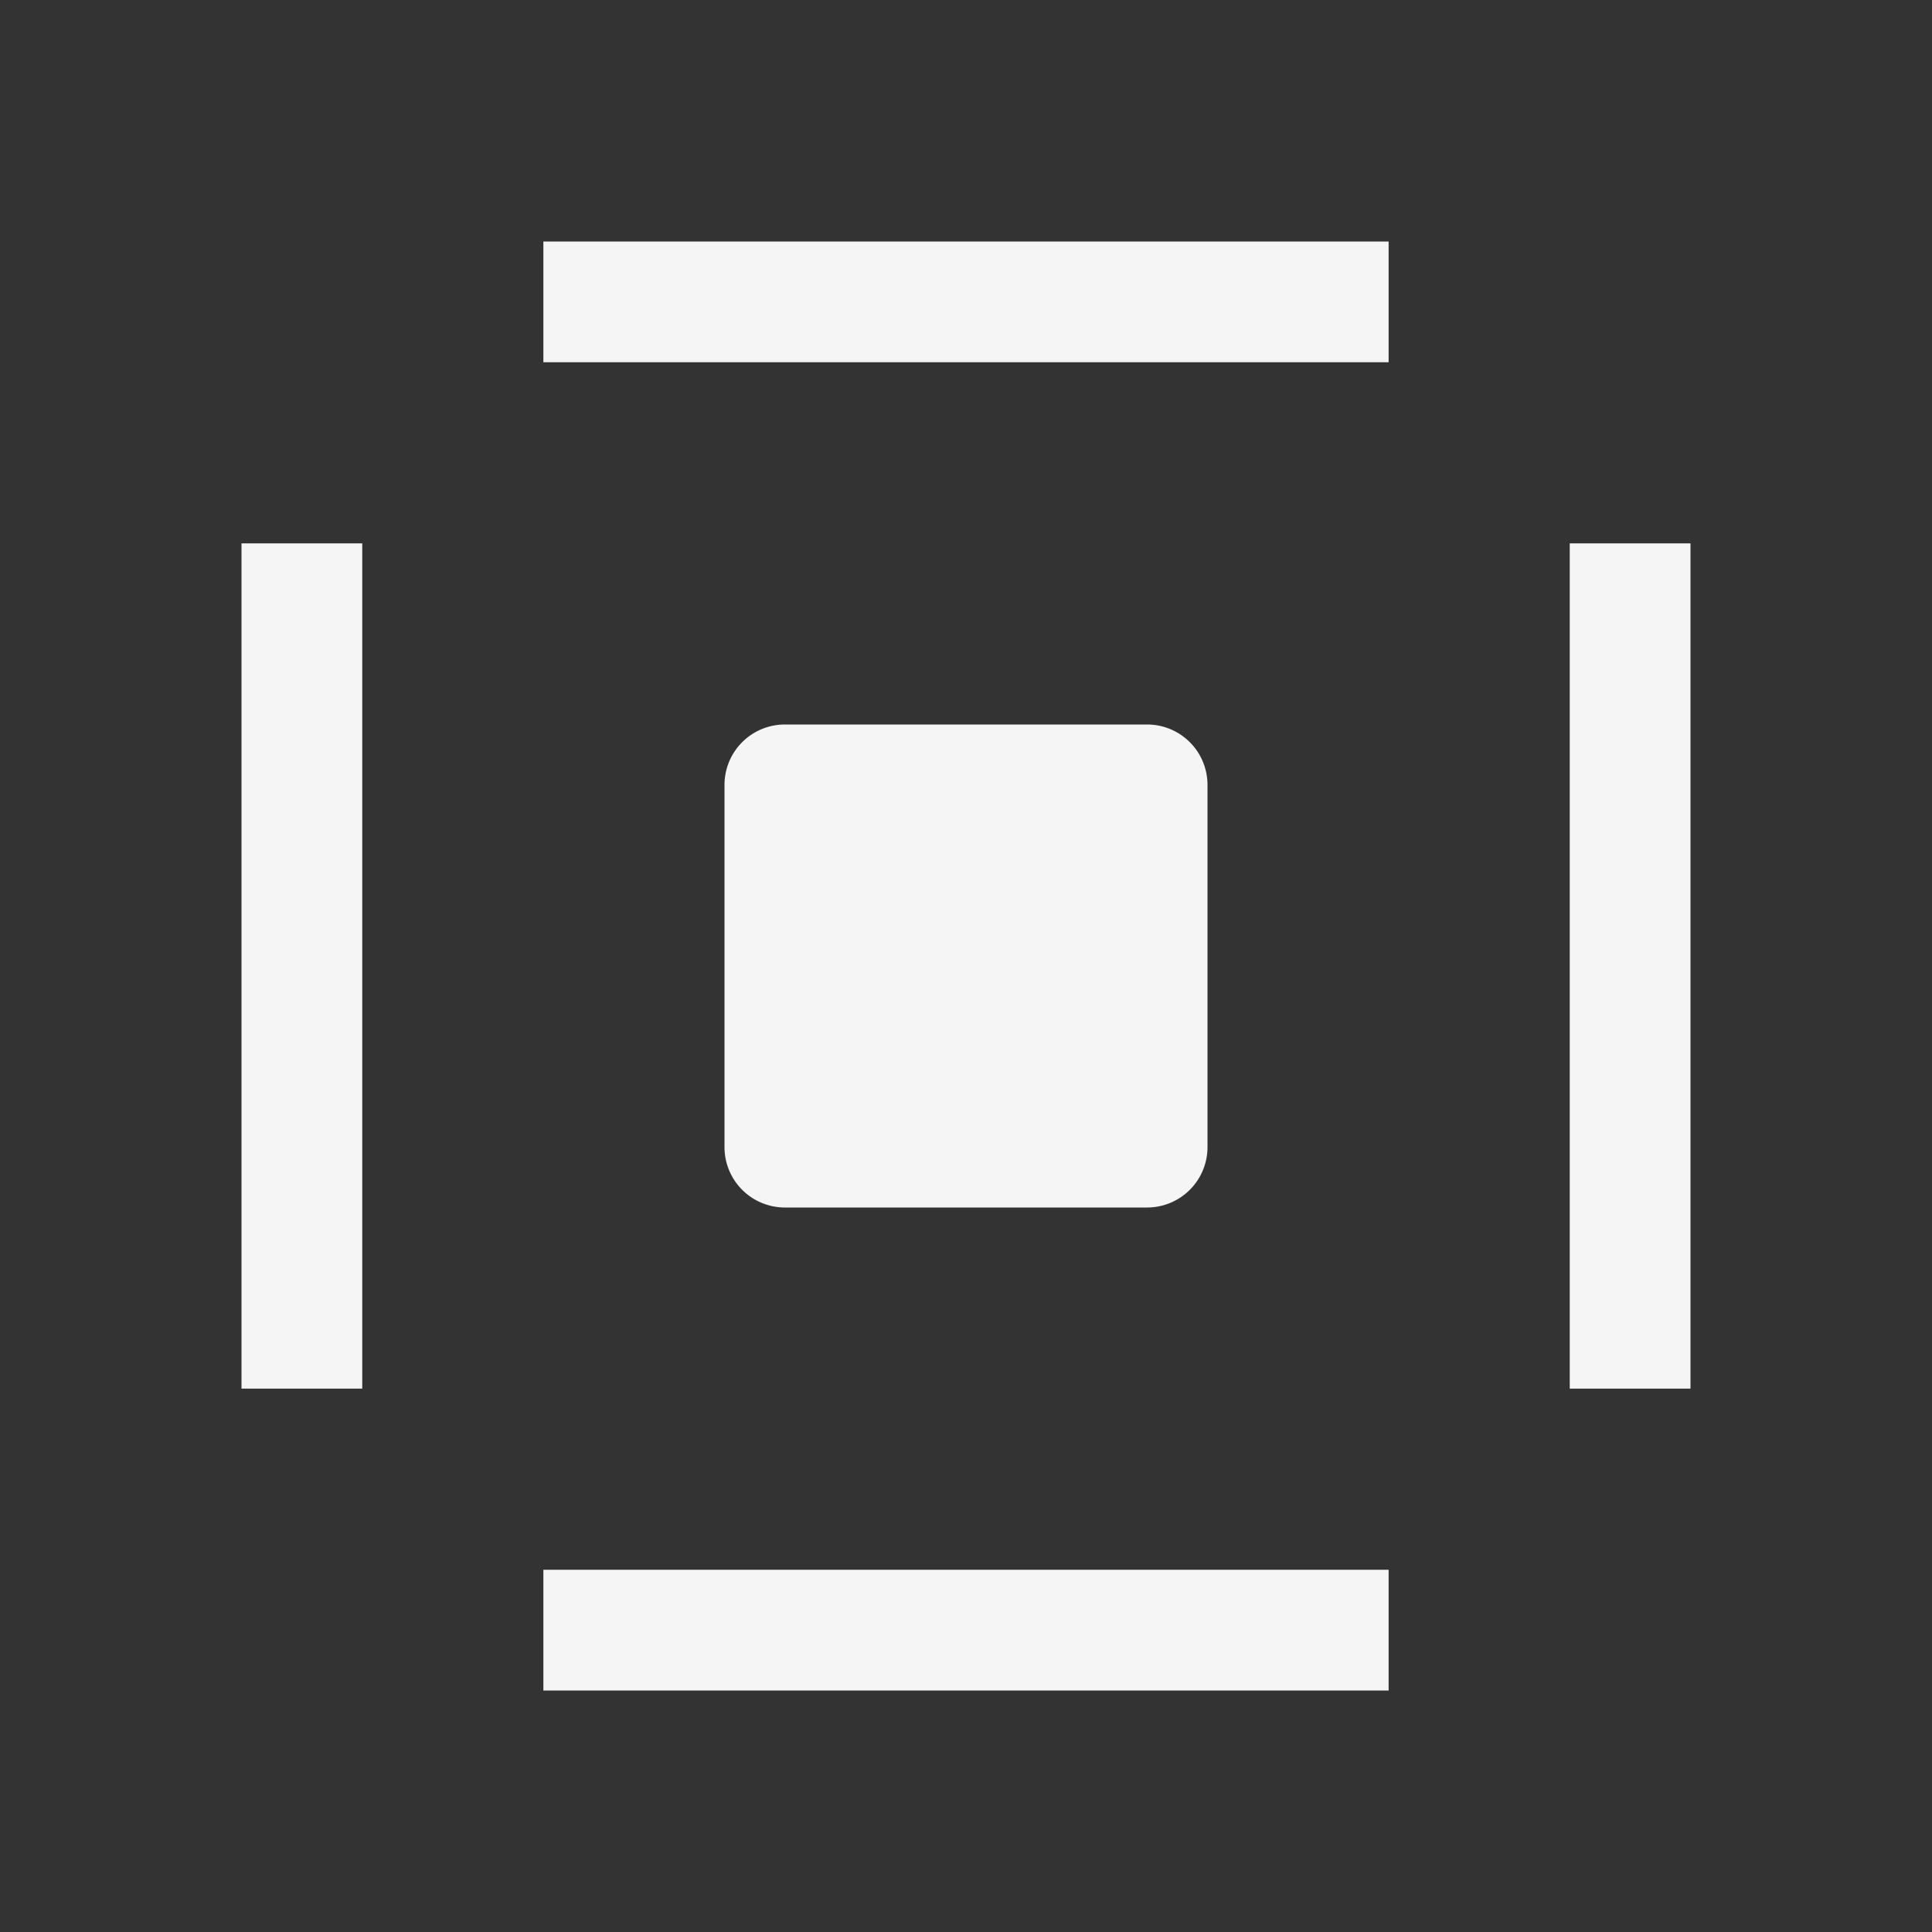 <svg xmlns="http://www.w3.org/2000/svg" width="16" height="16" fill="none" viewBox="0 0 16 16">
  <rect x="0" y="0" width="16" height="16" fill="#333333" stroke="none"/>
  <path fill="#F5F5F5" d="M11.5 3h-7V2h7v1ZM3 4.5v7H2v-7h1ZM4.5 14h7v-1h-7v1ZM14 4.5v7h-1v-7h1ZM6.5 6a.5.5 0 0 0-.5.5v3a.5.5 0 0 0 .5.5h3a.5.5 0 0 0 .5-.5v-3a.5.5 0 0 0-.5-.5h-3Z"/>
</svg>
